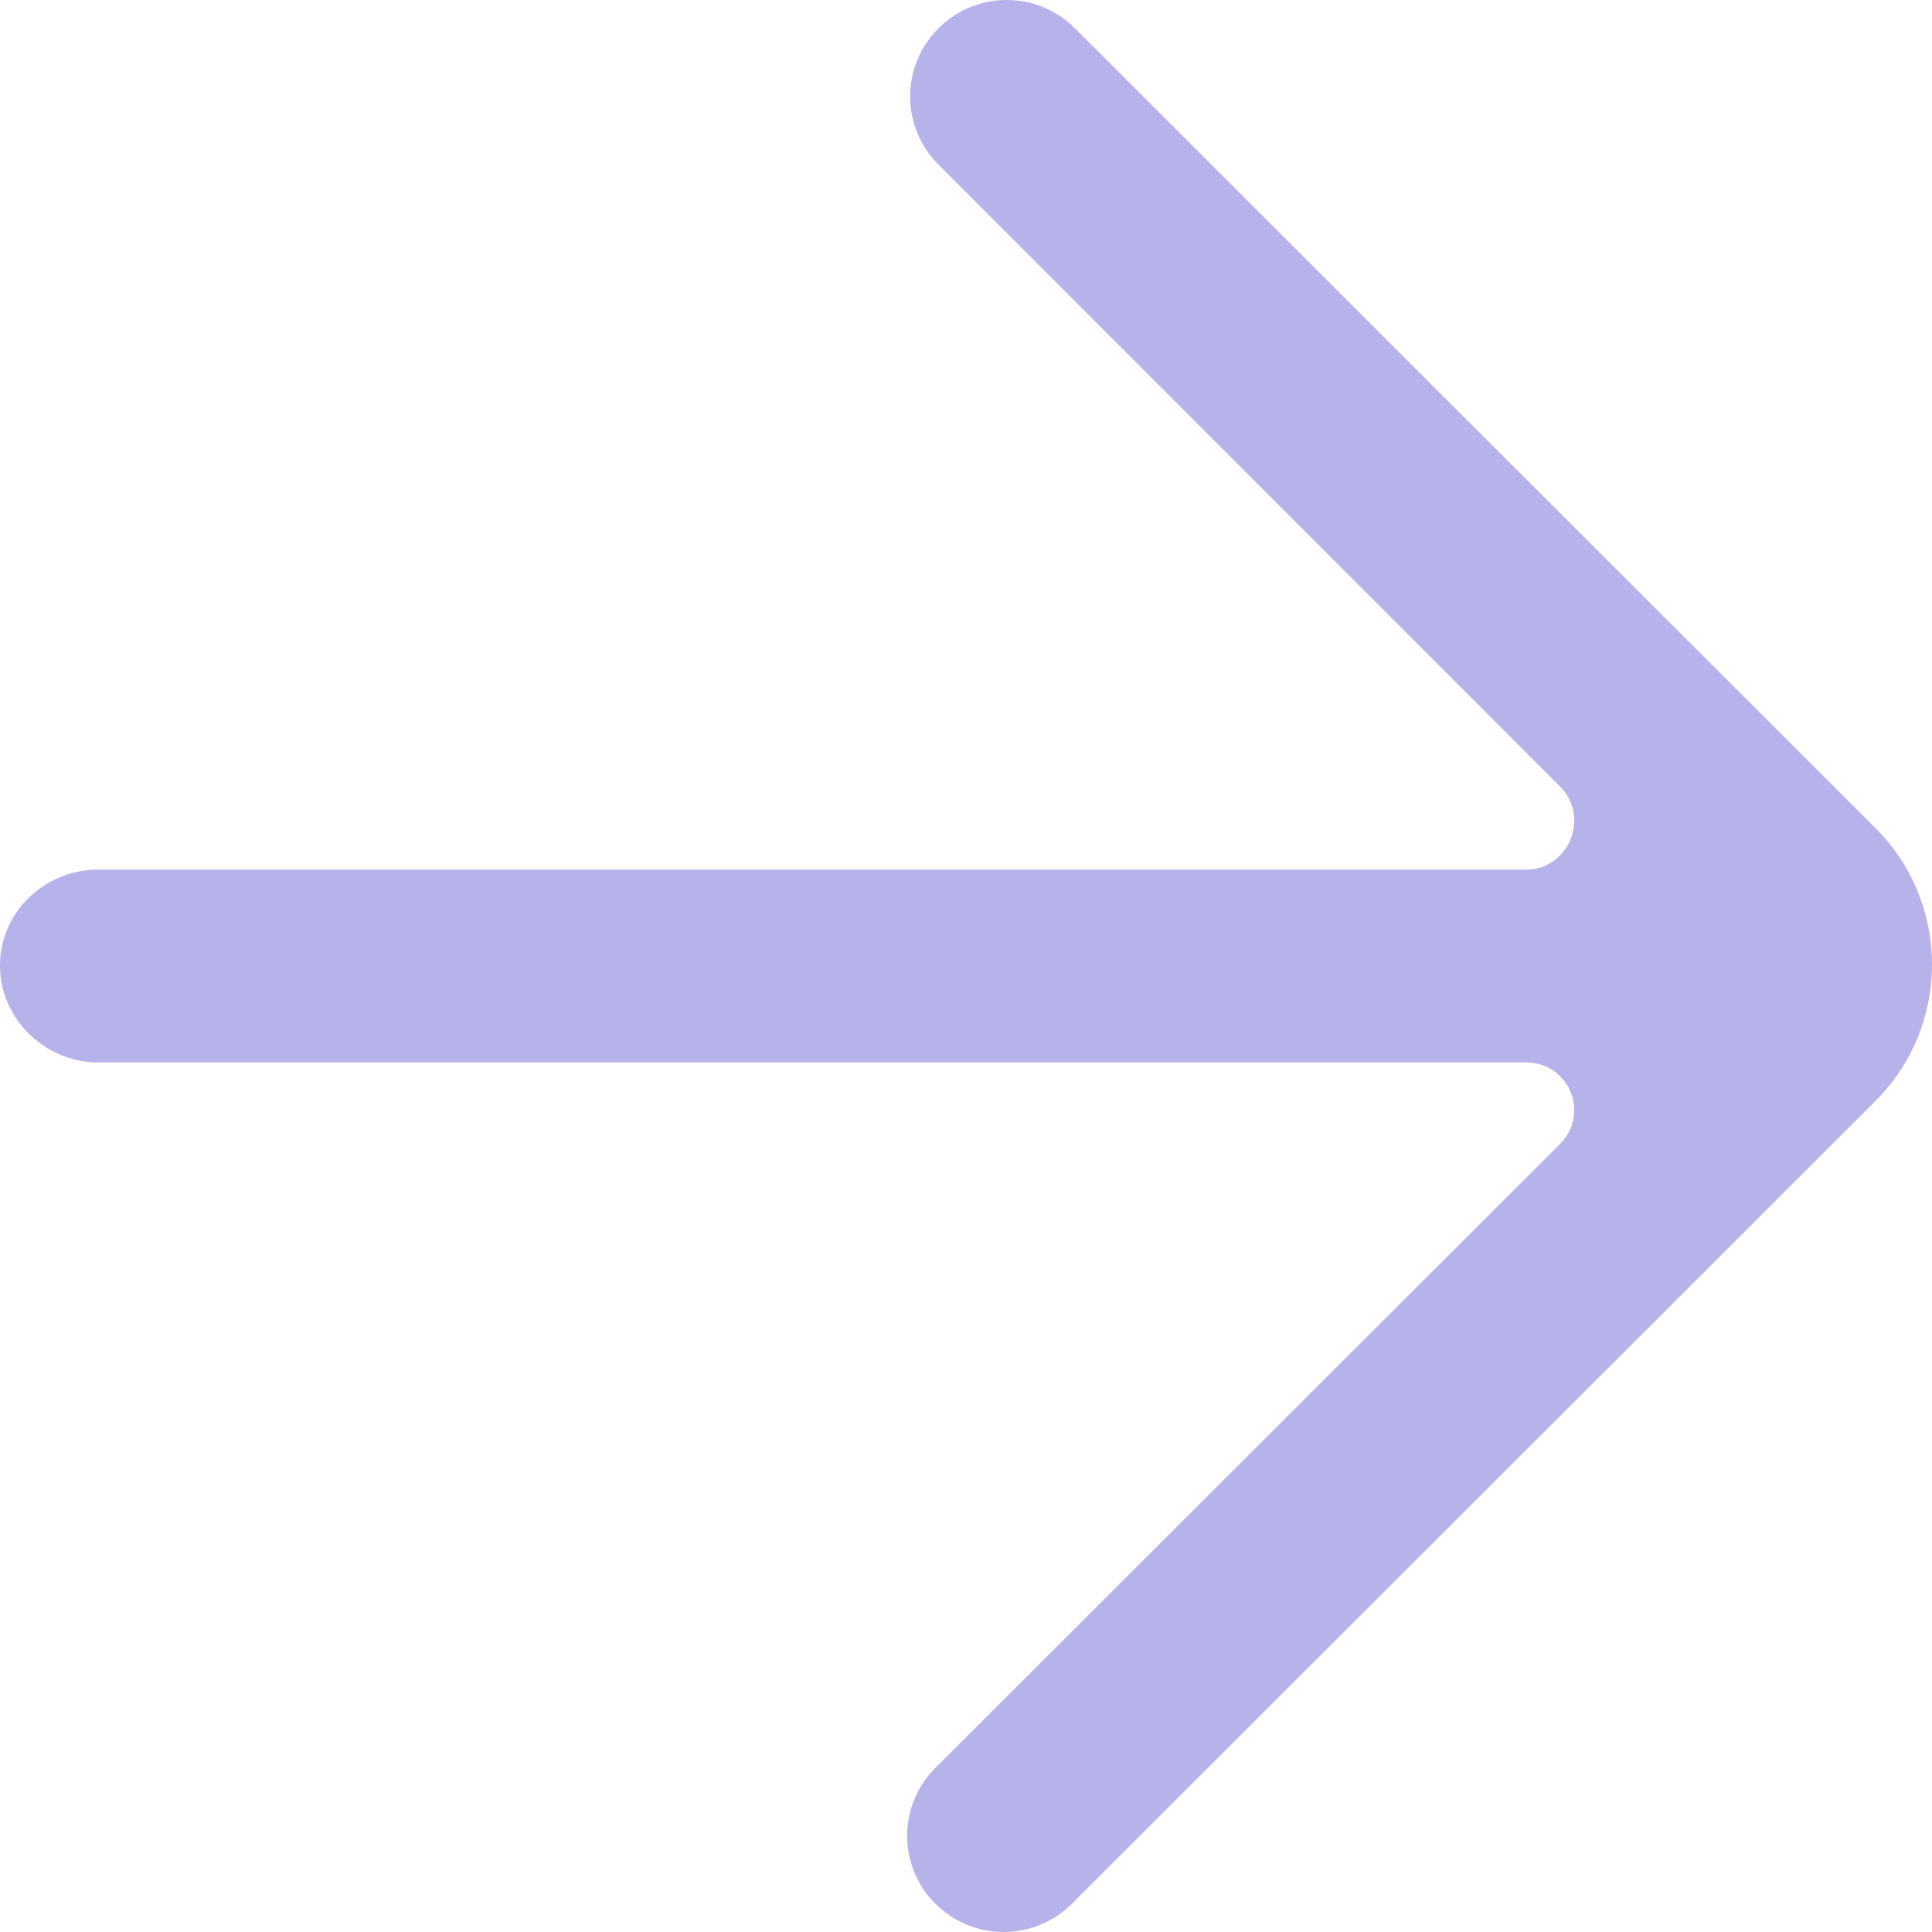 <?xml version="1.0" encoding="UTF-8"?>
<svg width="20px" height="20px" viewBox="0 0 20 20" version="1.1" xmlns="http://www.w3.org/2000/svg" xmlns:xlink="http://www.w3.org/1999/xlink">
    <title>F0897460-9142-4FDD-A1C9-5BB028643F57</title>
    <g id="Sketches-TOOL" stroke="none" stroke-width="1" fill="none" fill-rule="evenodd">
        <g id="Tool-start-1" transform="translate(-40, -626)" fill="#B8B2EA">
            <path d="M51.128,626.293 C50.737,625.902 50.105,625.902 49.715,626.293 C49.324,626.683 49.324,627.315 49.715,627.704 L56.149,634.142 C56.464,634.457 56.241,635.002 55.797,635.002 L41.016,635.002 C40.465,635.002 40,635.441 40,635.992 L40,635.996 C40,636.547 40.465,636.998 41.016,636.998 L55.797,636.998 C56.241,636.998 56.464,637.528 56.149,637.843 L49.684,644.3 C49.293,644.689 49.293,645.319 49.684,645.709 L49.684,645.708 C50.074,646.097 50.706,646.097 51.097,645.707 L59.415,637.397 L59.415,637.397 C60.195,636.617 60.195,635.352 59.415,634.572 C59.234,634.393 50.947,626.112 51.128,626.293" id="arrow_right"></path>
        </g>
    </g>
</svg>